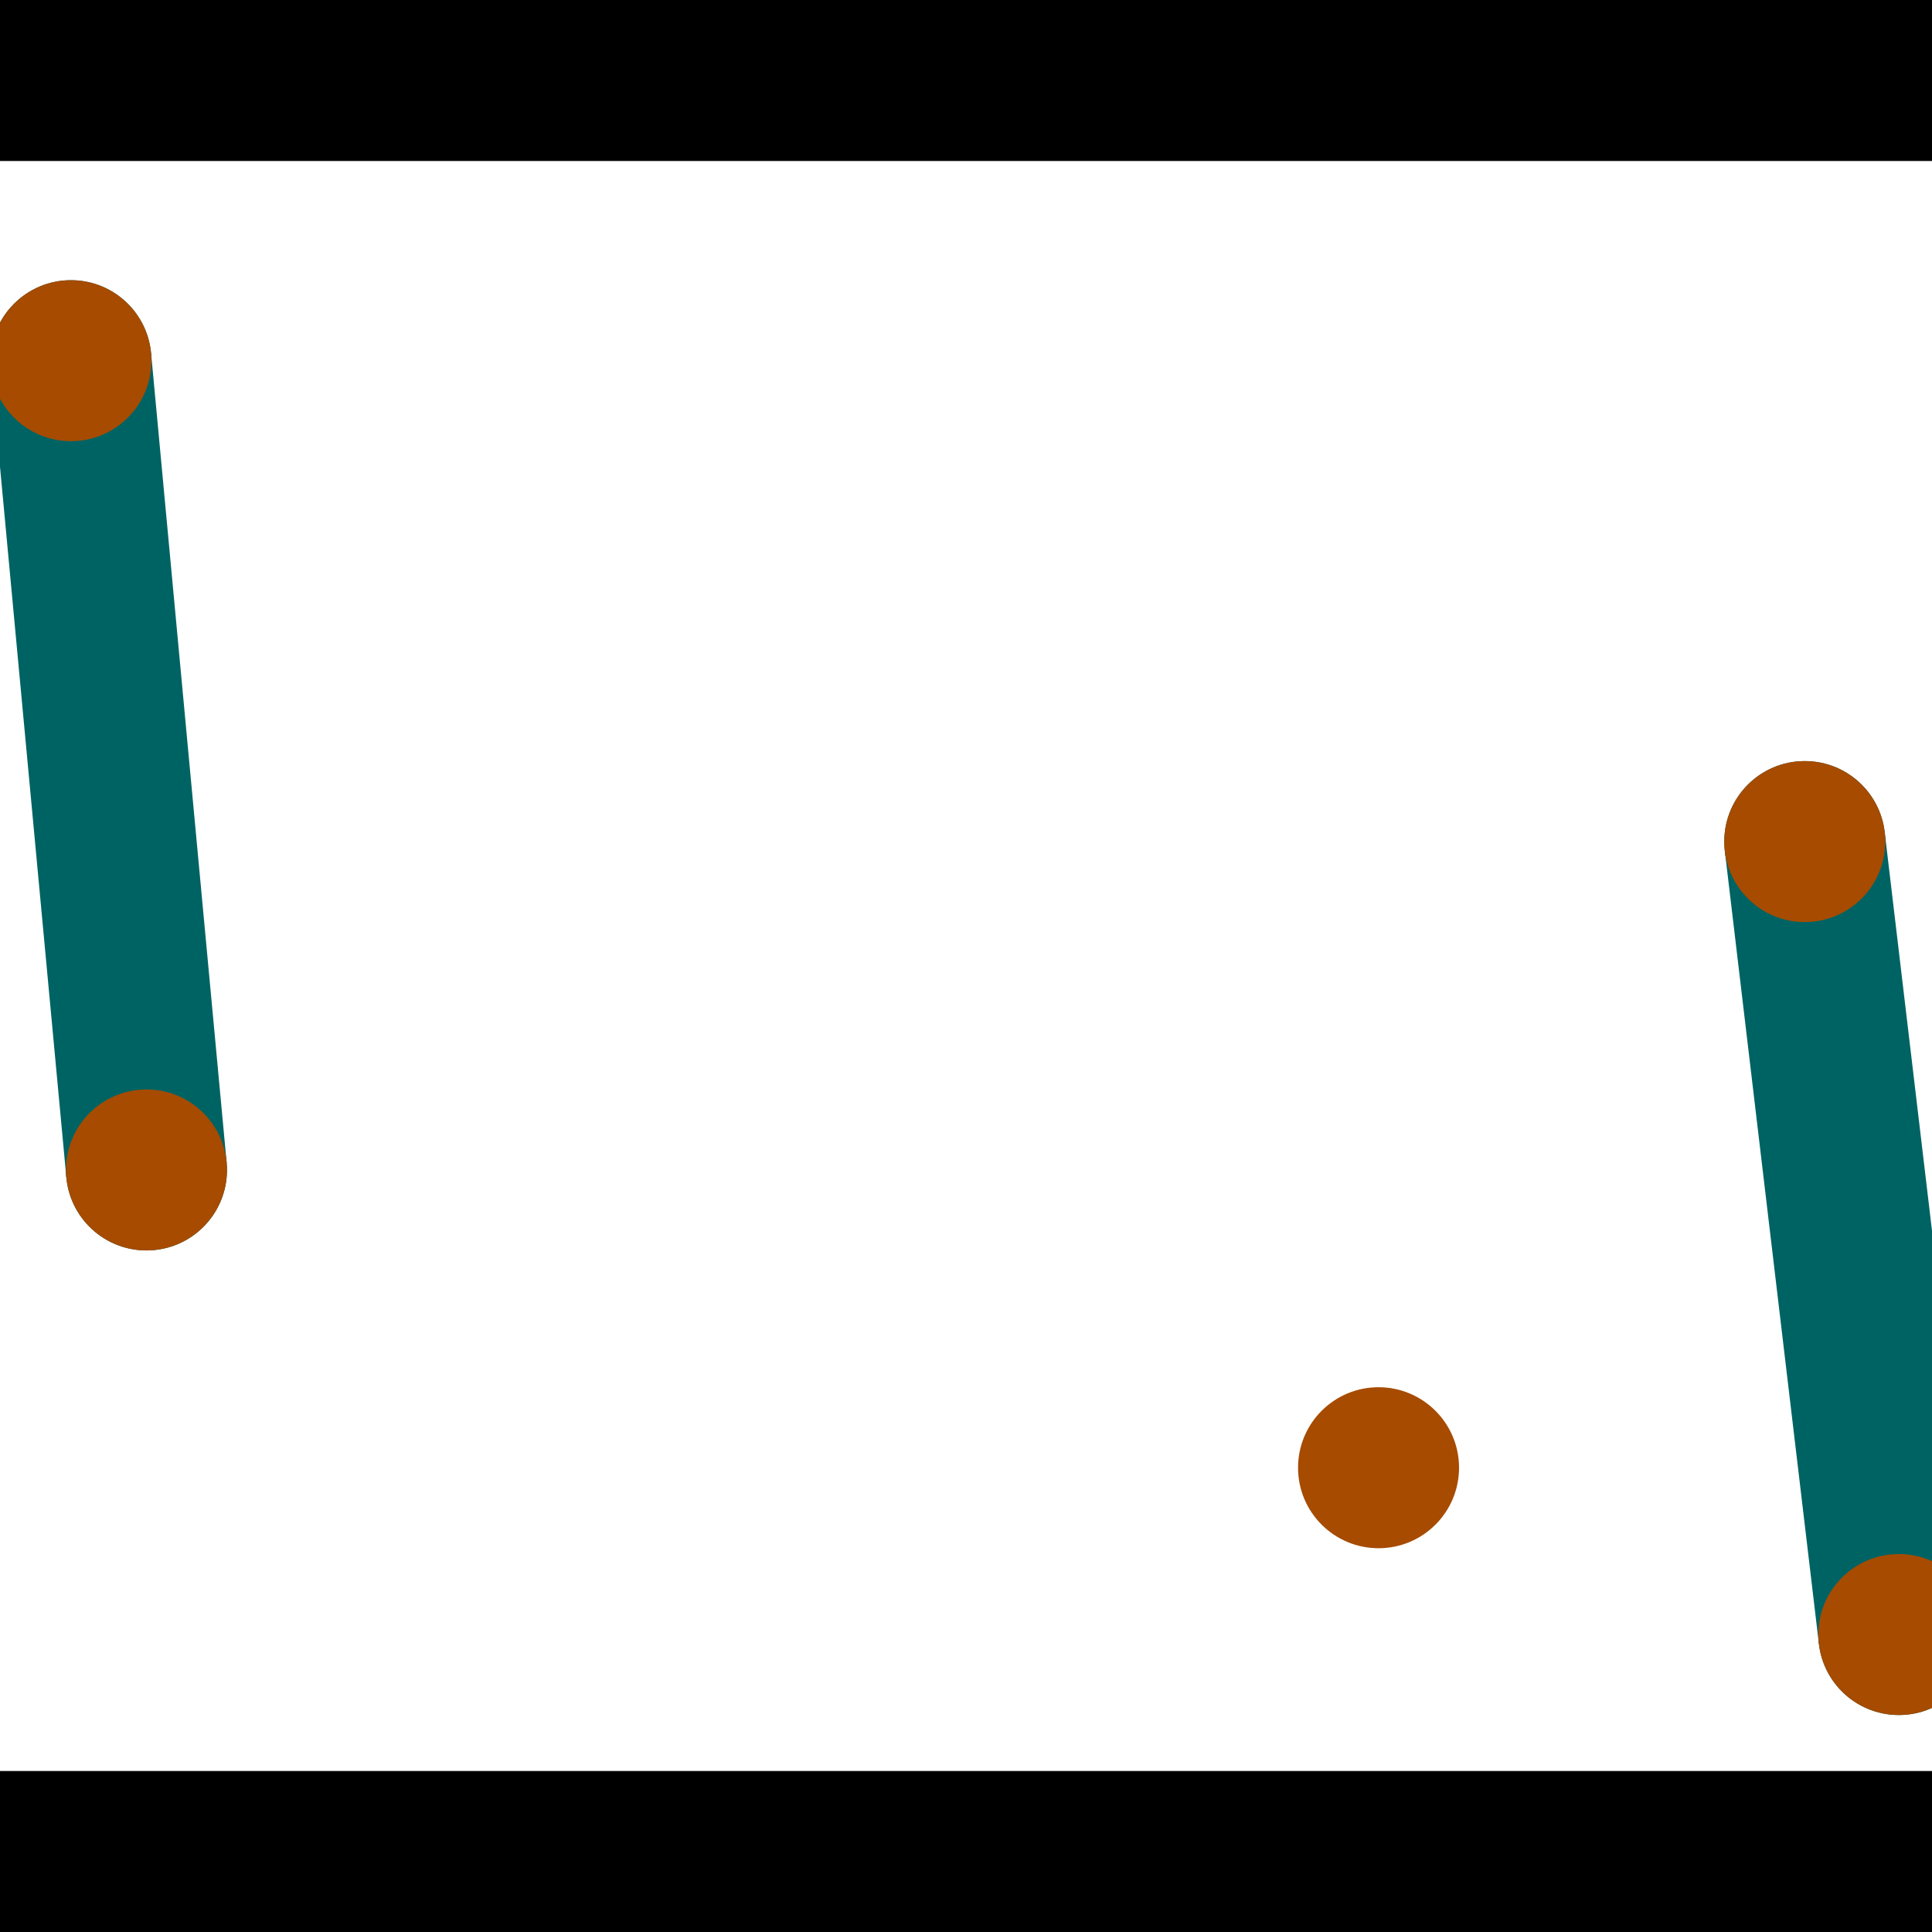 <?xml version="1.0" encoding="utf-8"?> <!-- Generator: Adobe Illustrator 13.0.0, SVG Export Plug-In . SVG Version: 6.00 Build 14948)  --> <svg version="1.2" baseProfile="tiny" id="Layer_1" xmlns="http://www.w3.org/2000/svg" xmlns:xlink="http://www.w3.org/1999/xlink" x="0px" y="0px" width="512px" height="512px" viewBox="0 0 512 512" xml:space="preserve">
<rect x="0" y="0" width="512" height="512" fill="#333333" stroke="none"/>
<polygon points="0,0 512,0 512,512 0,512" style="fill:#ffffff; stroke:#000000;stroke-width:0"/>
<polygon points="-2.439,97.57 40.043,93.604 60.062,308.066 17.58,312.031" style="fill:#006363; stroke:#000000;stroke-width:0"/>
<circle fill="#006363" stroke="#006363" stroke-width="0" cx="18.802" cy="95.587" r="21.333"/>
<circle fill="#006363" stroke="#006363" stroke-width="0" cx="38.821" cy="310.049" r="21.333"/>
<polygon points="457.096,225.538 499.466,220.511 524.4,430.657 482.03,435.685" style="fill:#006363; stroke:#000000;stroke-width:0"/>
<circle fill="#006363" stroke="#006363" stroke-width="0" cx="478.281" cy="223.025" r="21.333"/>
<circle fill="#006363" stroke="#006363" stroke-width="0" cx="503.215" cy="433.171" r="21.333"/>
<polygon points="1256,469.333 256,1469.33 -744,469.333" style="fill:#000000; stroke:#000000;stroke-width:0"/>
<polygon points="-744,42.667 256,-957.333 1256,42.667" style="fill:#000000; stroke:#000000;stroke-width:0"/>
<circle fill="#a64b00" stroke="#a64b00" stroke-width="0" cx="18.802" cy="95.587" r="21.333"/>
<circle fill="#a64b00" stroke="#a64b00" stroke-width="0" cx="38.821" cy="310.049" r="21.333"/>
<circle fill="#a64b00" stroke="#a64b00" stroke-width="0" cx="478.281" cy="223.025" r="21.333"/>
<circle fill="#a64b00" stroke="#a64b00" stroke-width="0" cx="503.215" cy="433.171" r="21.333"/>
<circle fill="#a64b00" stroke="#a64b00" stroke-width="0" cx="365.329" cy="388.963" r="21.333"/>
</svg>
